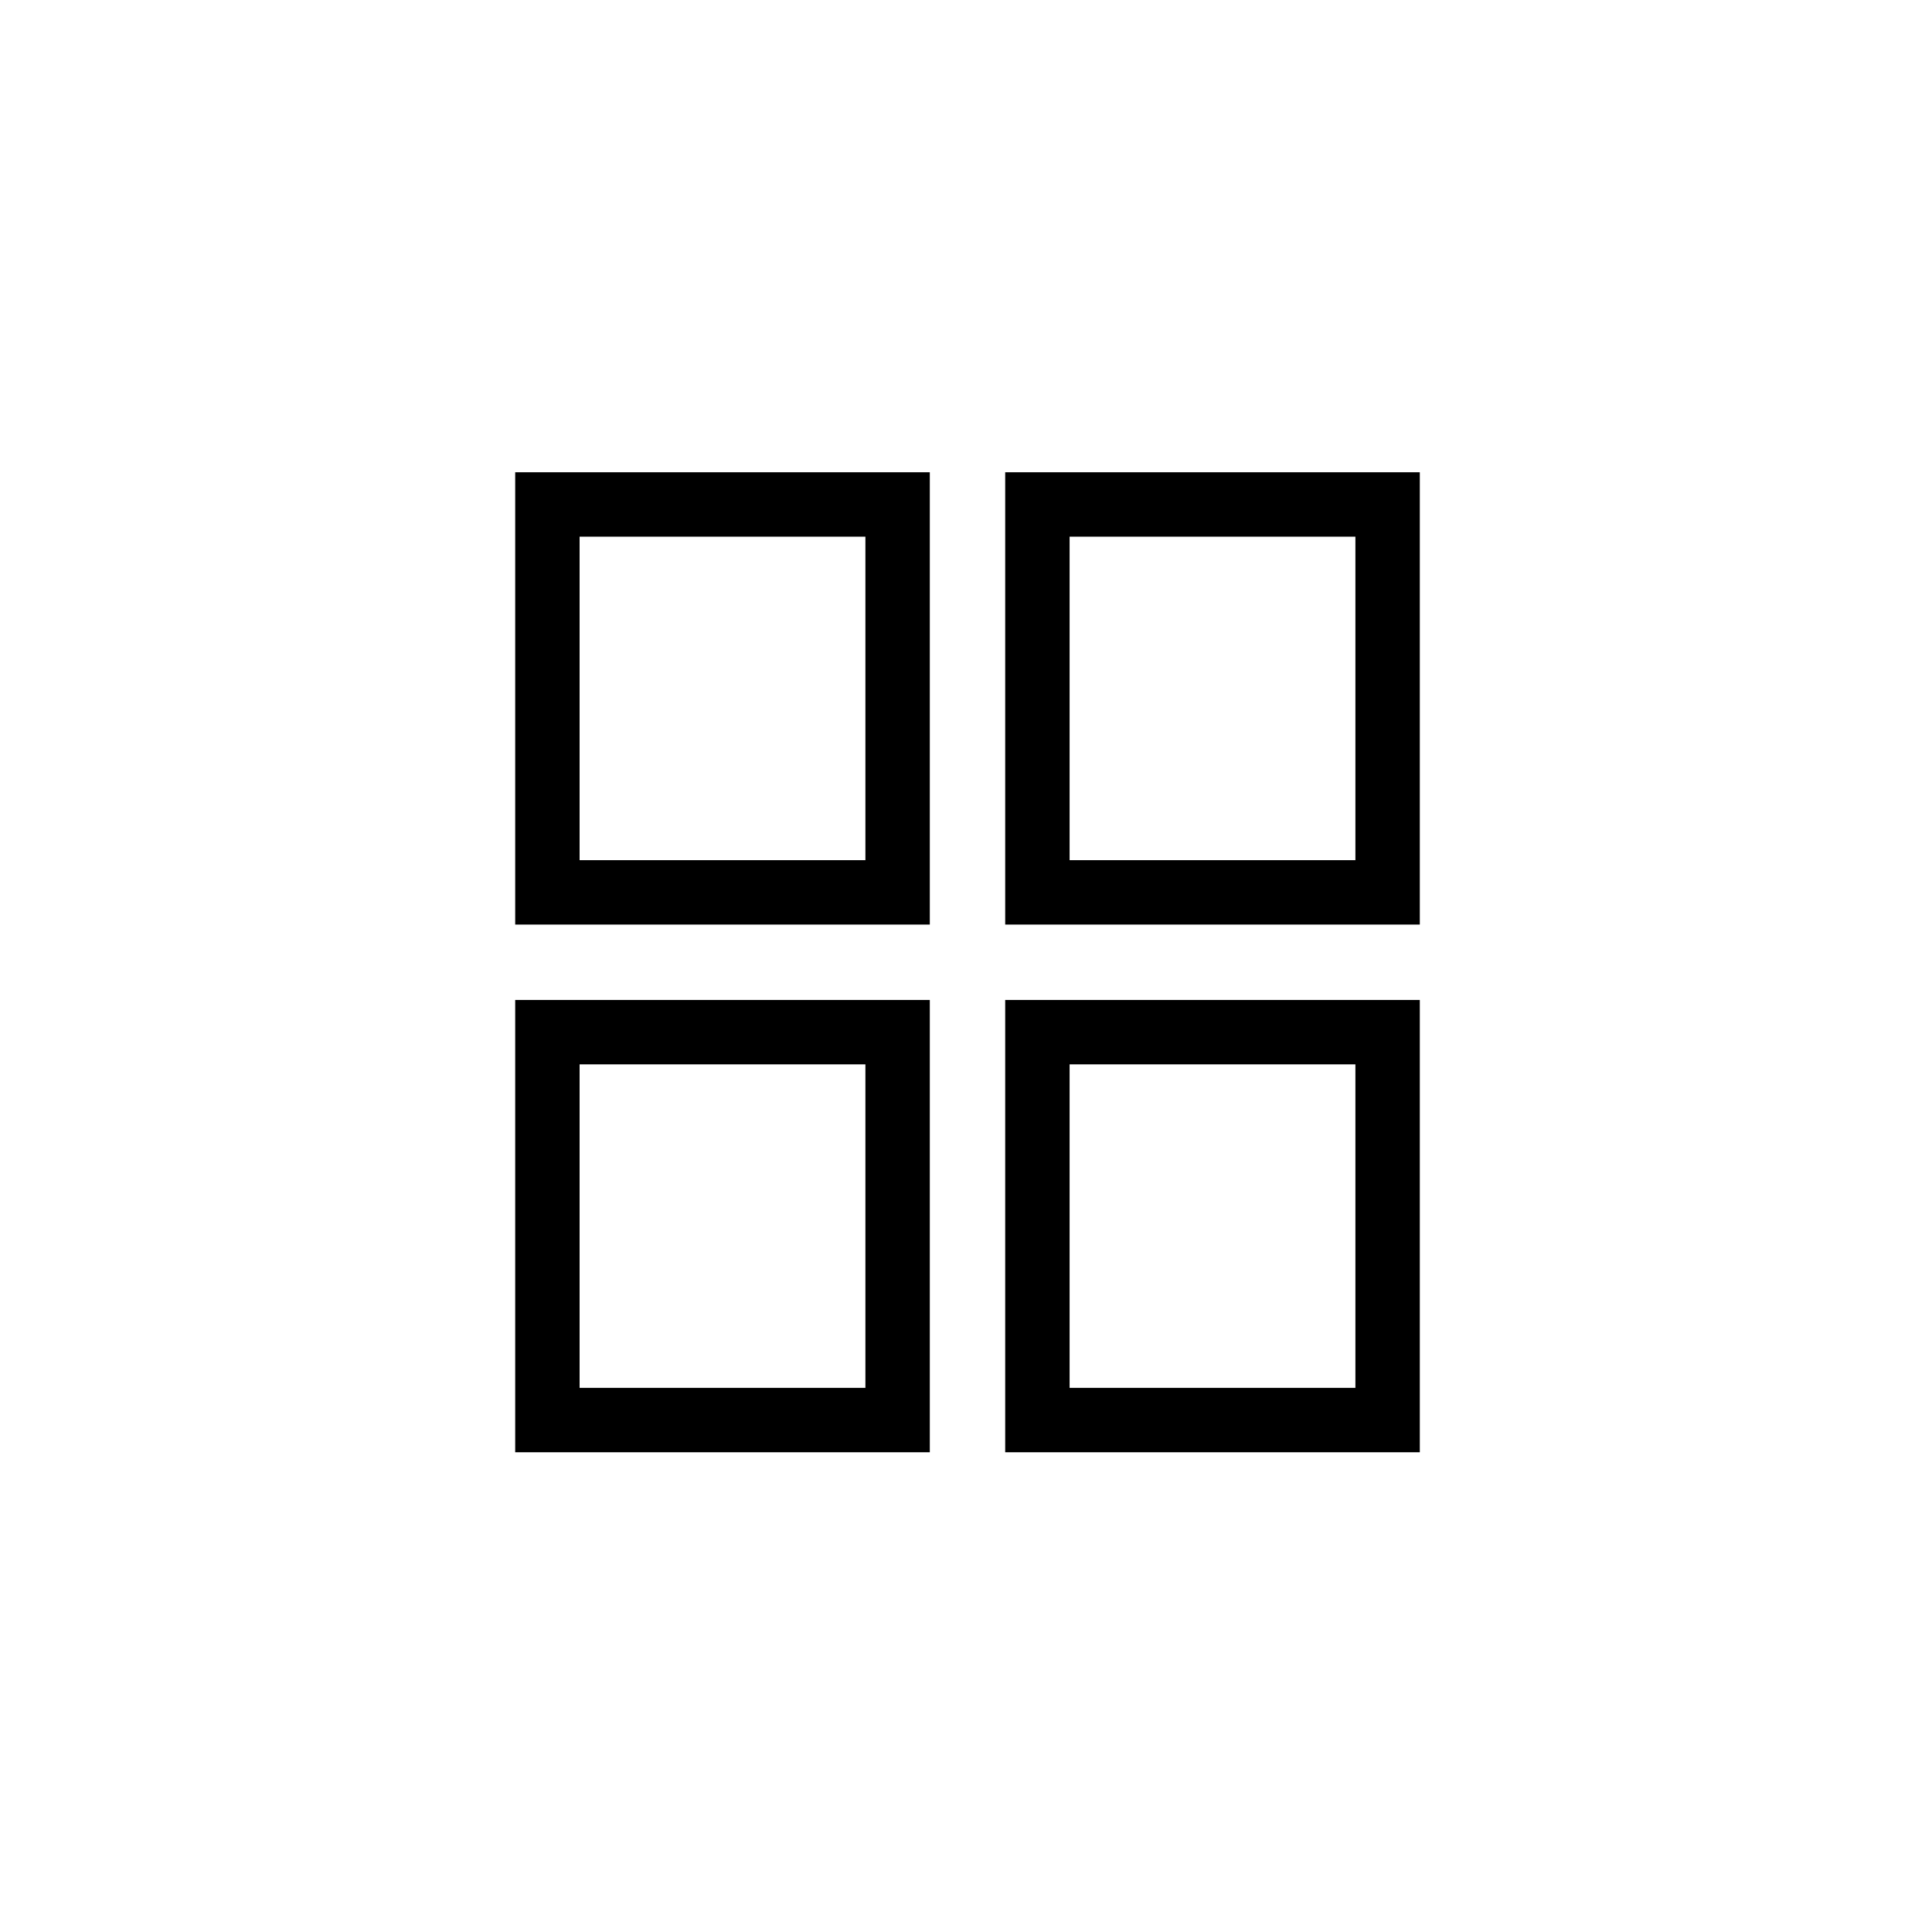 <?xml version="1.0" encoding="UTF-8" standalone="no"?>
<svg
   width="45"
   height="45"
   viewBox="0 0 45 45"
   version="1.1"
   id="svg40"
   sodipodi:docname="accounts icon.svg"
   inkscape:version="1.1 (ce6663b3b7, 2021-05-25)"
   xmlns:inkscape="http://www.inkscape.org/namespaces/inkscape"
   xmlns:sodipodi="http://sodipodi.sourceforge.net/DTD/sodipodi-0.dtd"
   xmlns="http://www.w3.org/2000/svg"
   xmlns:svg="http://www.w3.org/2000/svg">
  <sodipodi:namedview
     id="namedview42"
     pagecolor="#ffffff"
     bordercolor="#666666"
     borderopacity="1.0"
     inkscape:pageshadow="2"
     inkscape:pageopacity="0.0"
     inkscape:pagecheckerboard="0"
     showgrid="false"
     inkscape:zoom="10.866667"
     inkscape:cx="22.453988"
     inkscape:cy="22.5"
     inkscape:window-width="1920"
     inkscape:window-height="1052"
     inkscape:window-x="0"
     inkscape:window-y="0"
     inkscape:window-maximized="1"
     inkscape:current-layer="g38" />
  <defs
     id="defs4">
    <style
       id="style2">.a,.b,.e{fill:none;}.b{stroke:#000;stroke-width:1.5px;}.c,.d{stroke:none;}.d{fill:#000;}</style>
  </defs>
  <g
     transform="translate(-51 -327)"
     id="g38">
    <g
       transform="translate(63 338)"
       id="g36">
      <g
         class="b"
         transform="translate(0 0)"
         id="g16">
        <rect
           class="c"
           width="9.657"
           height="10.535"
           id="rect12" />
        <rect
           class="e"
           x="0.75"
           y="0.75"
           width="8.157"
           height="9.035"
           id="rect14" />
      </g>
      <g
         class="b"
         transform="translate(11.413 0)"
         id="g22">
        <rect
           class="c"
           width="9.657"
           height="10.535"
           id="rect18" />
        <rect
           class="e"
           x="0.75"
           y="0.75"
           width="8.157"
           height="9.035"
           id="rect20" />
      </g>
      <g
         class="b"
         transform="translate(0 12.291)"
         id="g28">
        <rect
           class="c"
           width="9.657"
           height="10.535"
           id="rect24" />
        <rect
           class="e"
           x="0.75"
           y="0.75"
           width="8.157"
           height="9.035"
           id="rect26" />
      </g>
      <g
         class="b"
         transform="translate(11.413 12.291)"
         id="g34">
        <rect
           class="c"
           width="9.657"
           height="10.535"
           id="rect30" />
        <rect
           class="e"
           x="0.75"
           y="0.75"
           width="8.157"
           height="9.035"
           id="rect32" />
      </g>
    </g>
  </g>
</svg>
